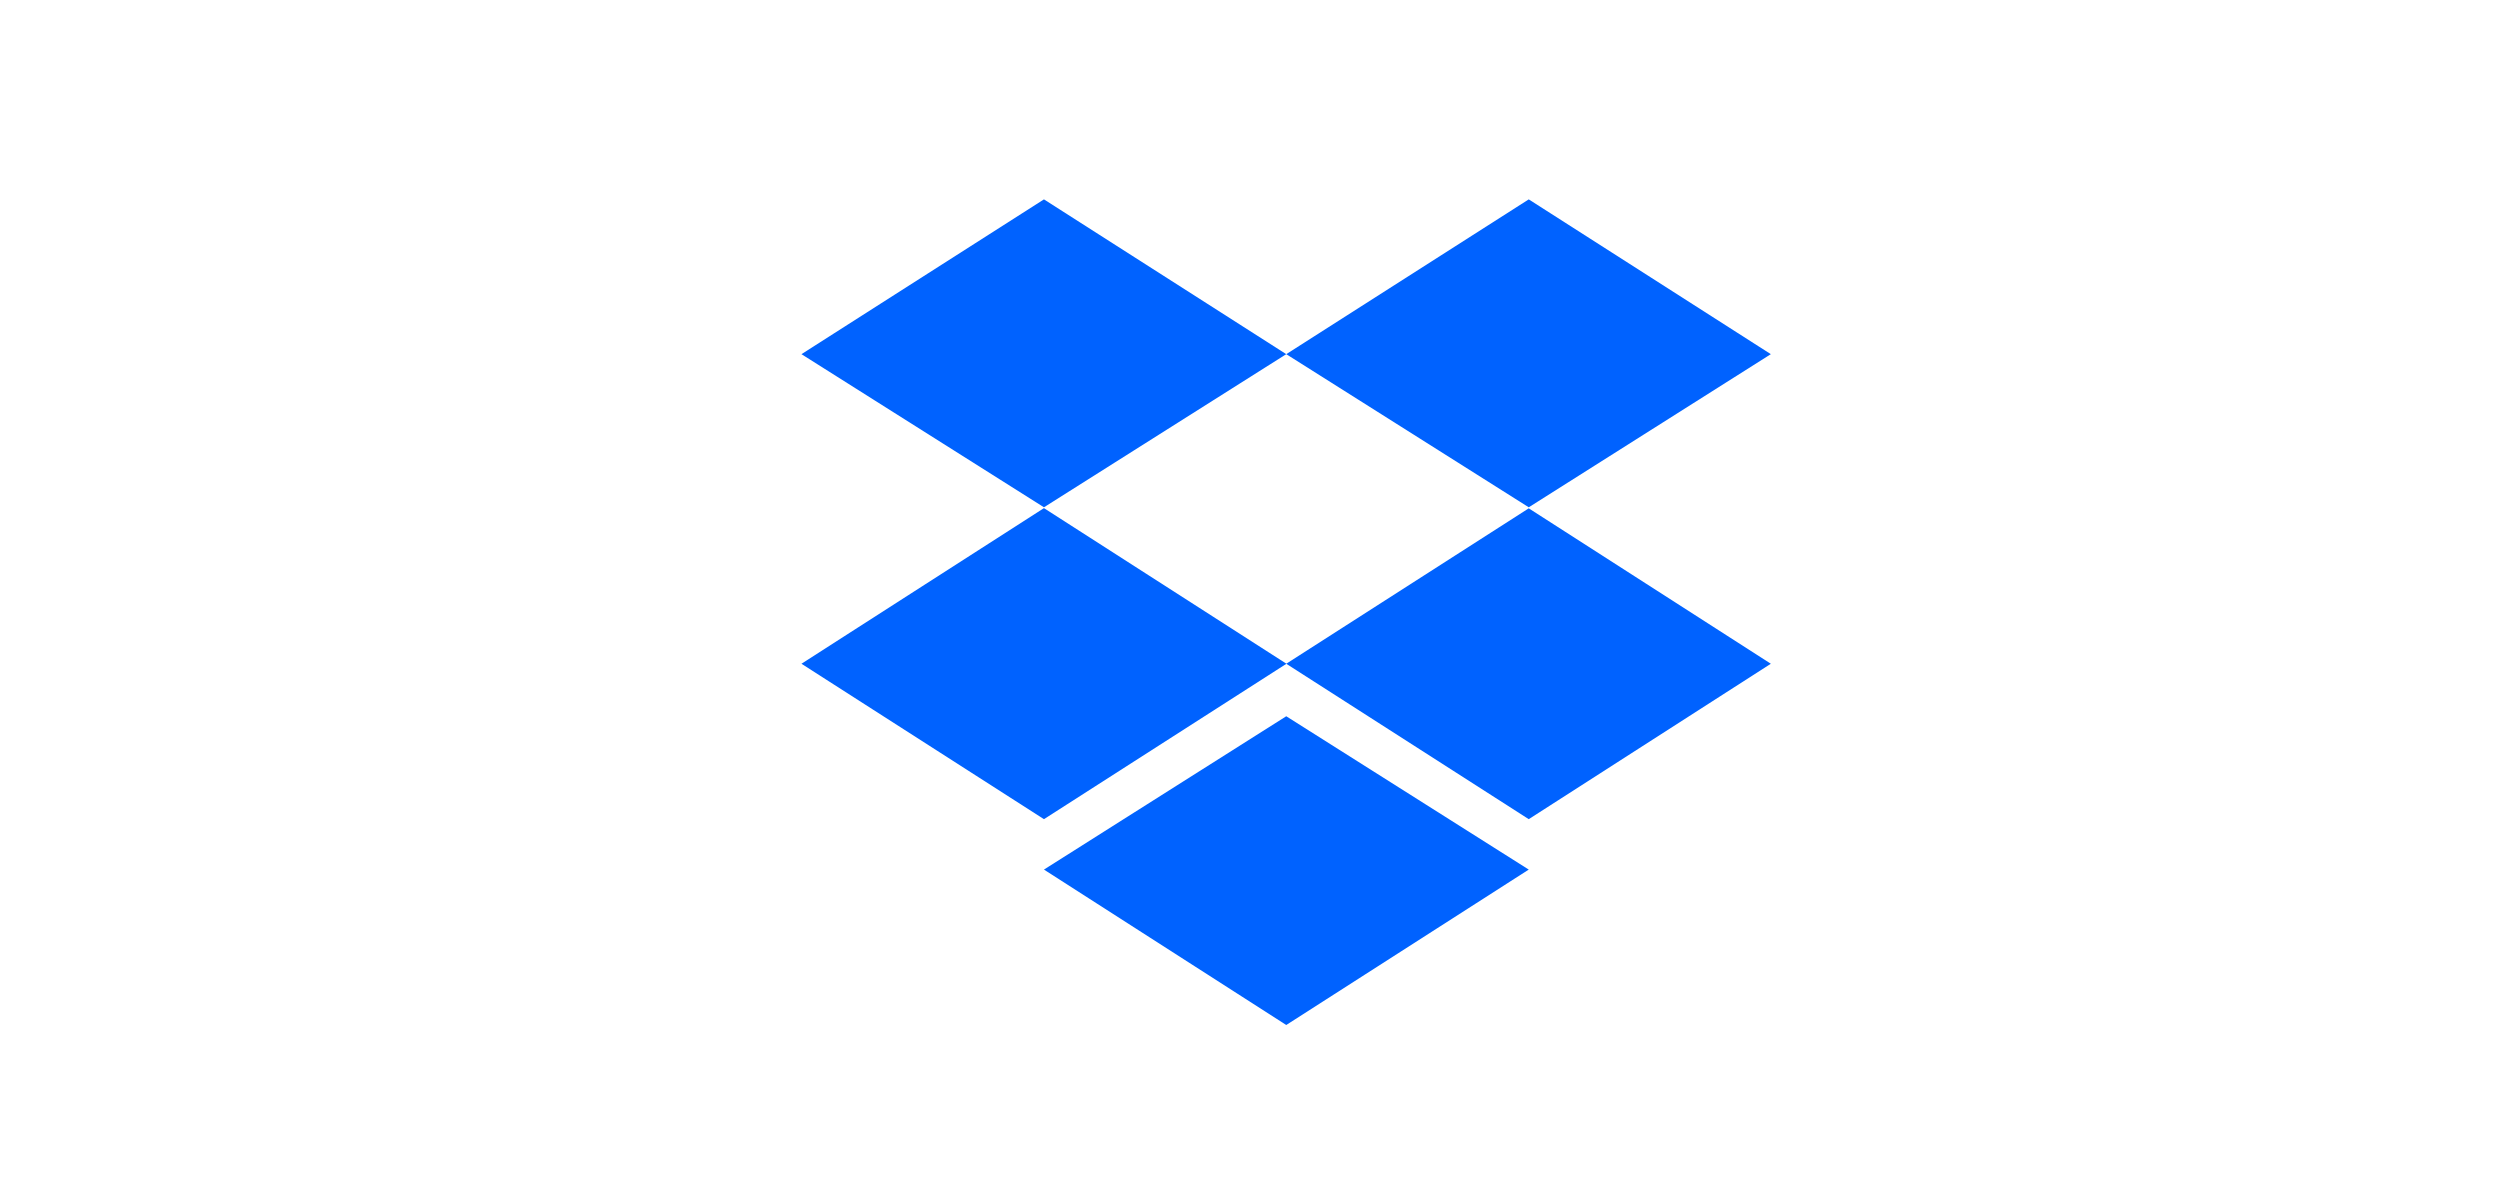 <svg viewBox="0 0 120 57.35" xmlns="http://www.w3.org/2000/svg"><path d="m50.11 9.57-11.64 7.43 11.64 7.35 11.63-7.35zm23.27 0-11.64 7.43 11.64 7.35 11.62-7.35zm-34.91 22.29 11.64 7.46 11.64-7.46-11.64-7.47zm34.91-7.46-11.64 7.46 11.64 7.46 11.62-7.46zm-23.27 17.34 11.63 7.46 11.64-7.46-11.64-7.36z" fill="#0062ff"/></svg>